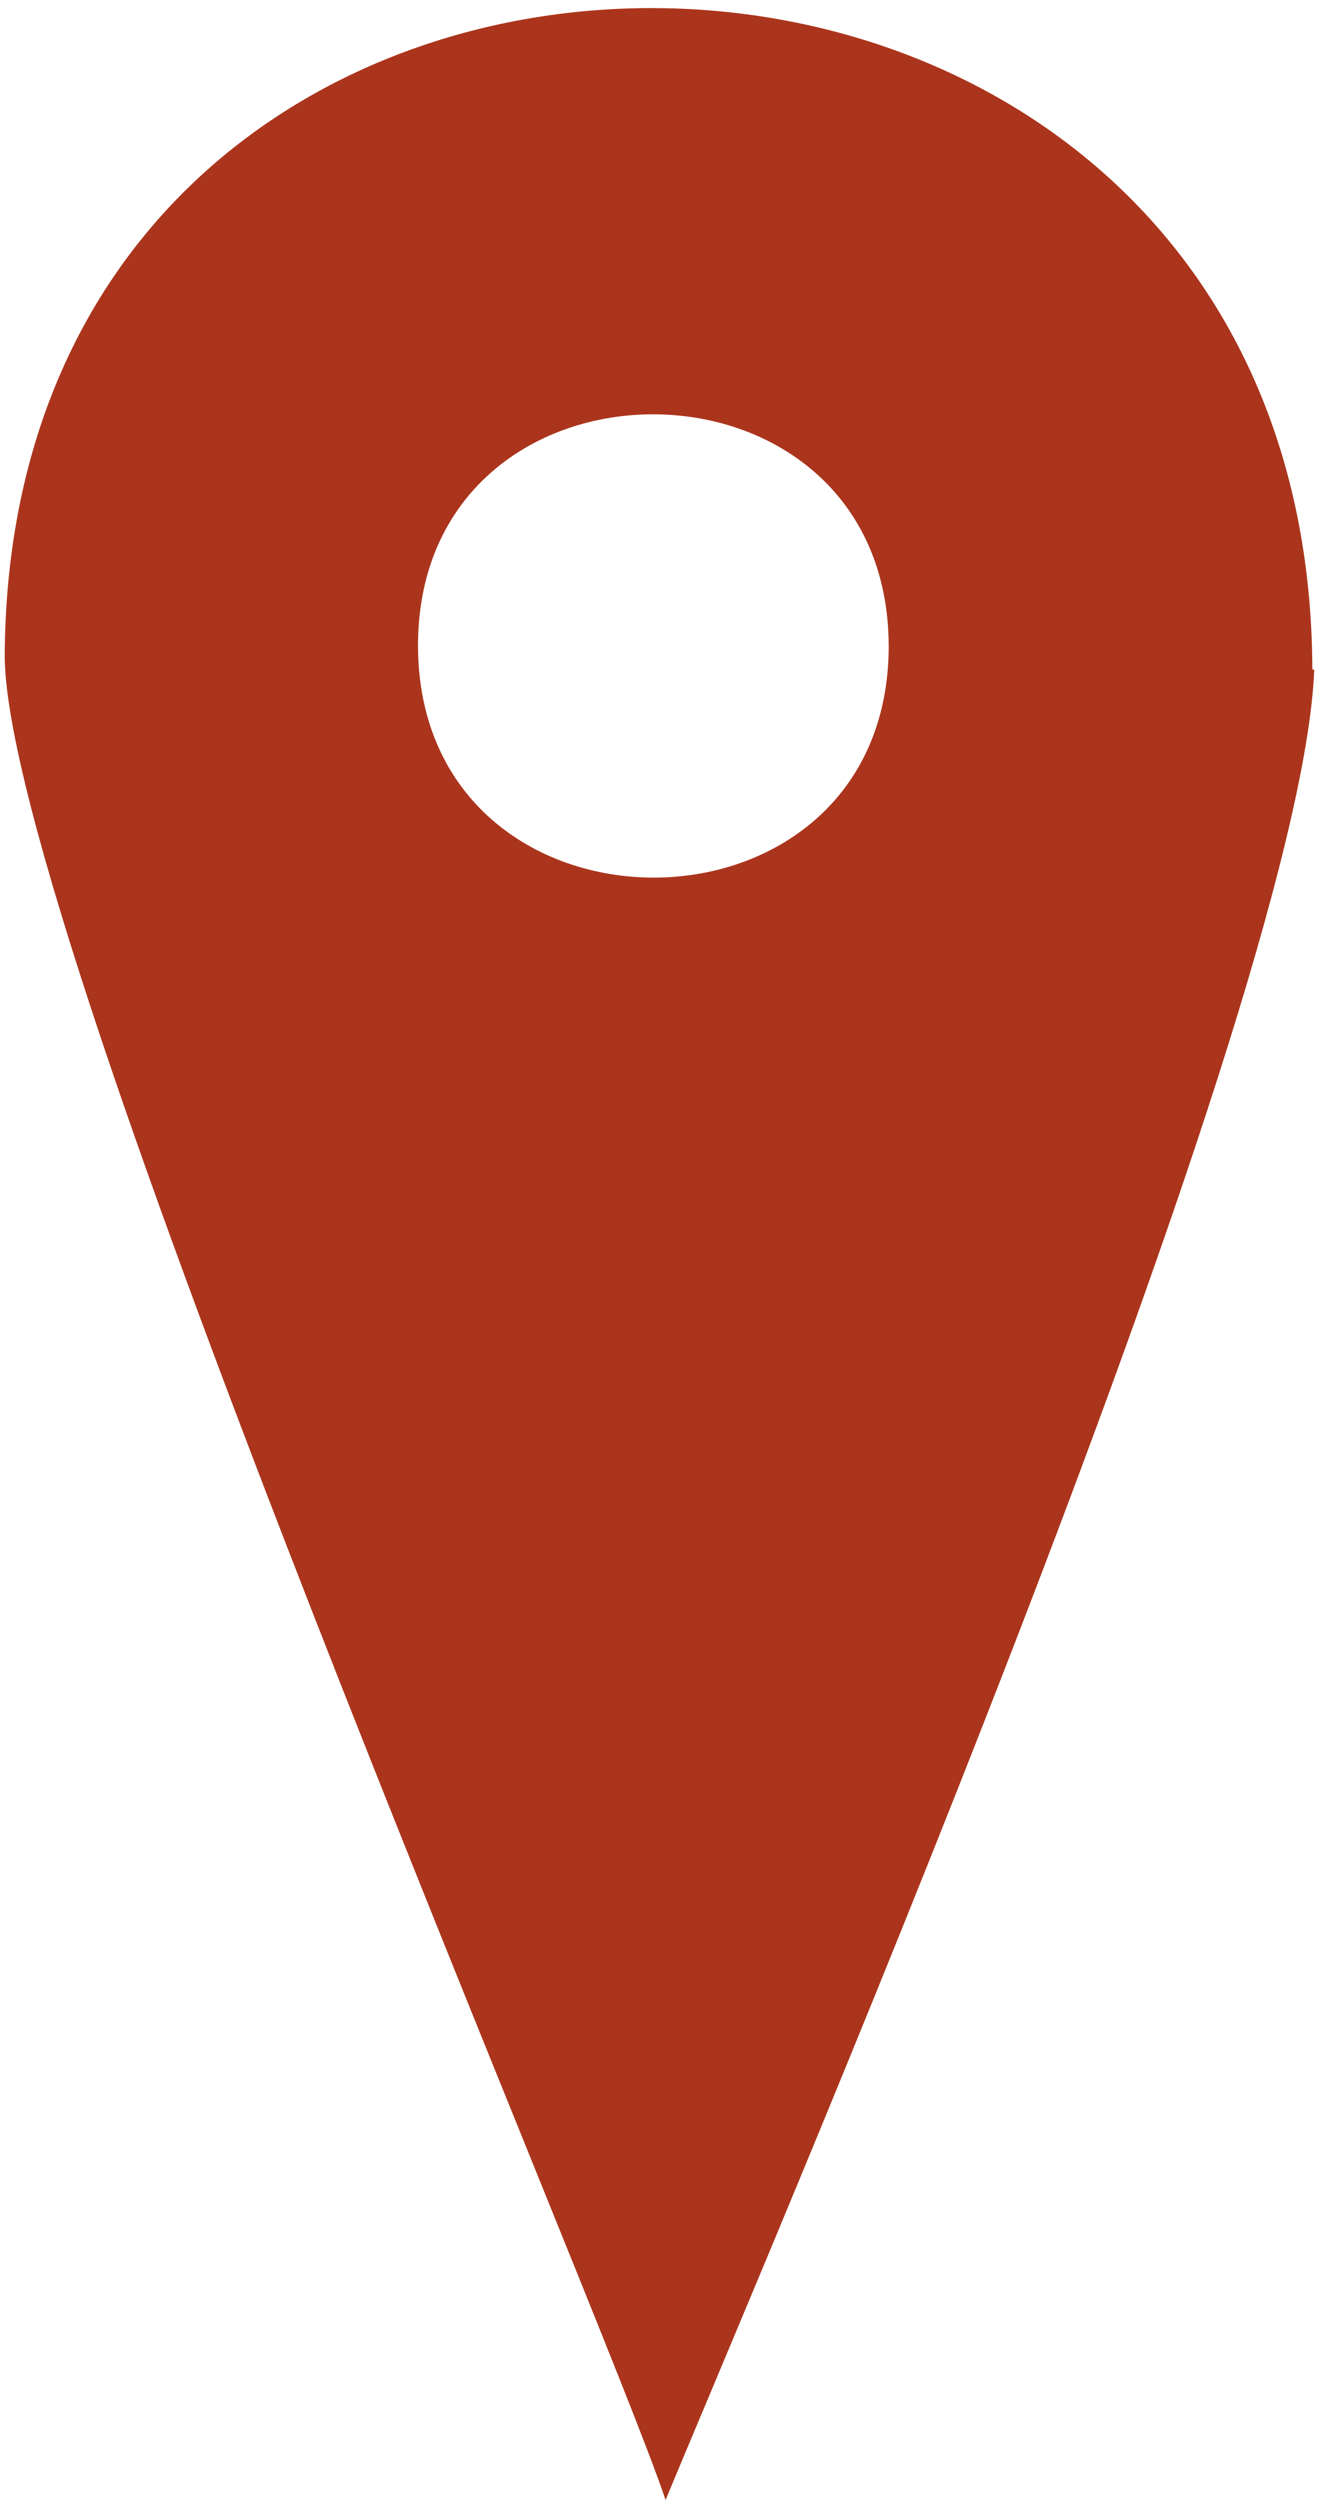 <?xml version="1.0" encoding="UTF-8"?><svg id="Layer_1" xmlns="http://www.w3.org/2000/svg" version="1.1" viewBox="0 0 140 265.5"><defs><style>.gc2{ fill:#ab351c;}</style></defs><path class="gc2" d="M139.4,71C139-21.6.9-23,.5,69.7c.2,29.5,63.4,175.5,70.2,195.8,8.3-20.2,67.5-157.3,68.9-194.4h-.2ZM44.4,68.6c0-32.8,49.9-32.8,50,0,0,32.8-49.9,32.8-50,0Z"/></svg>